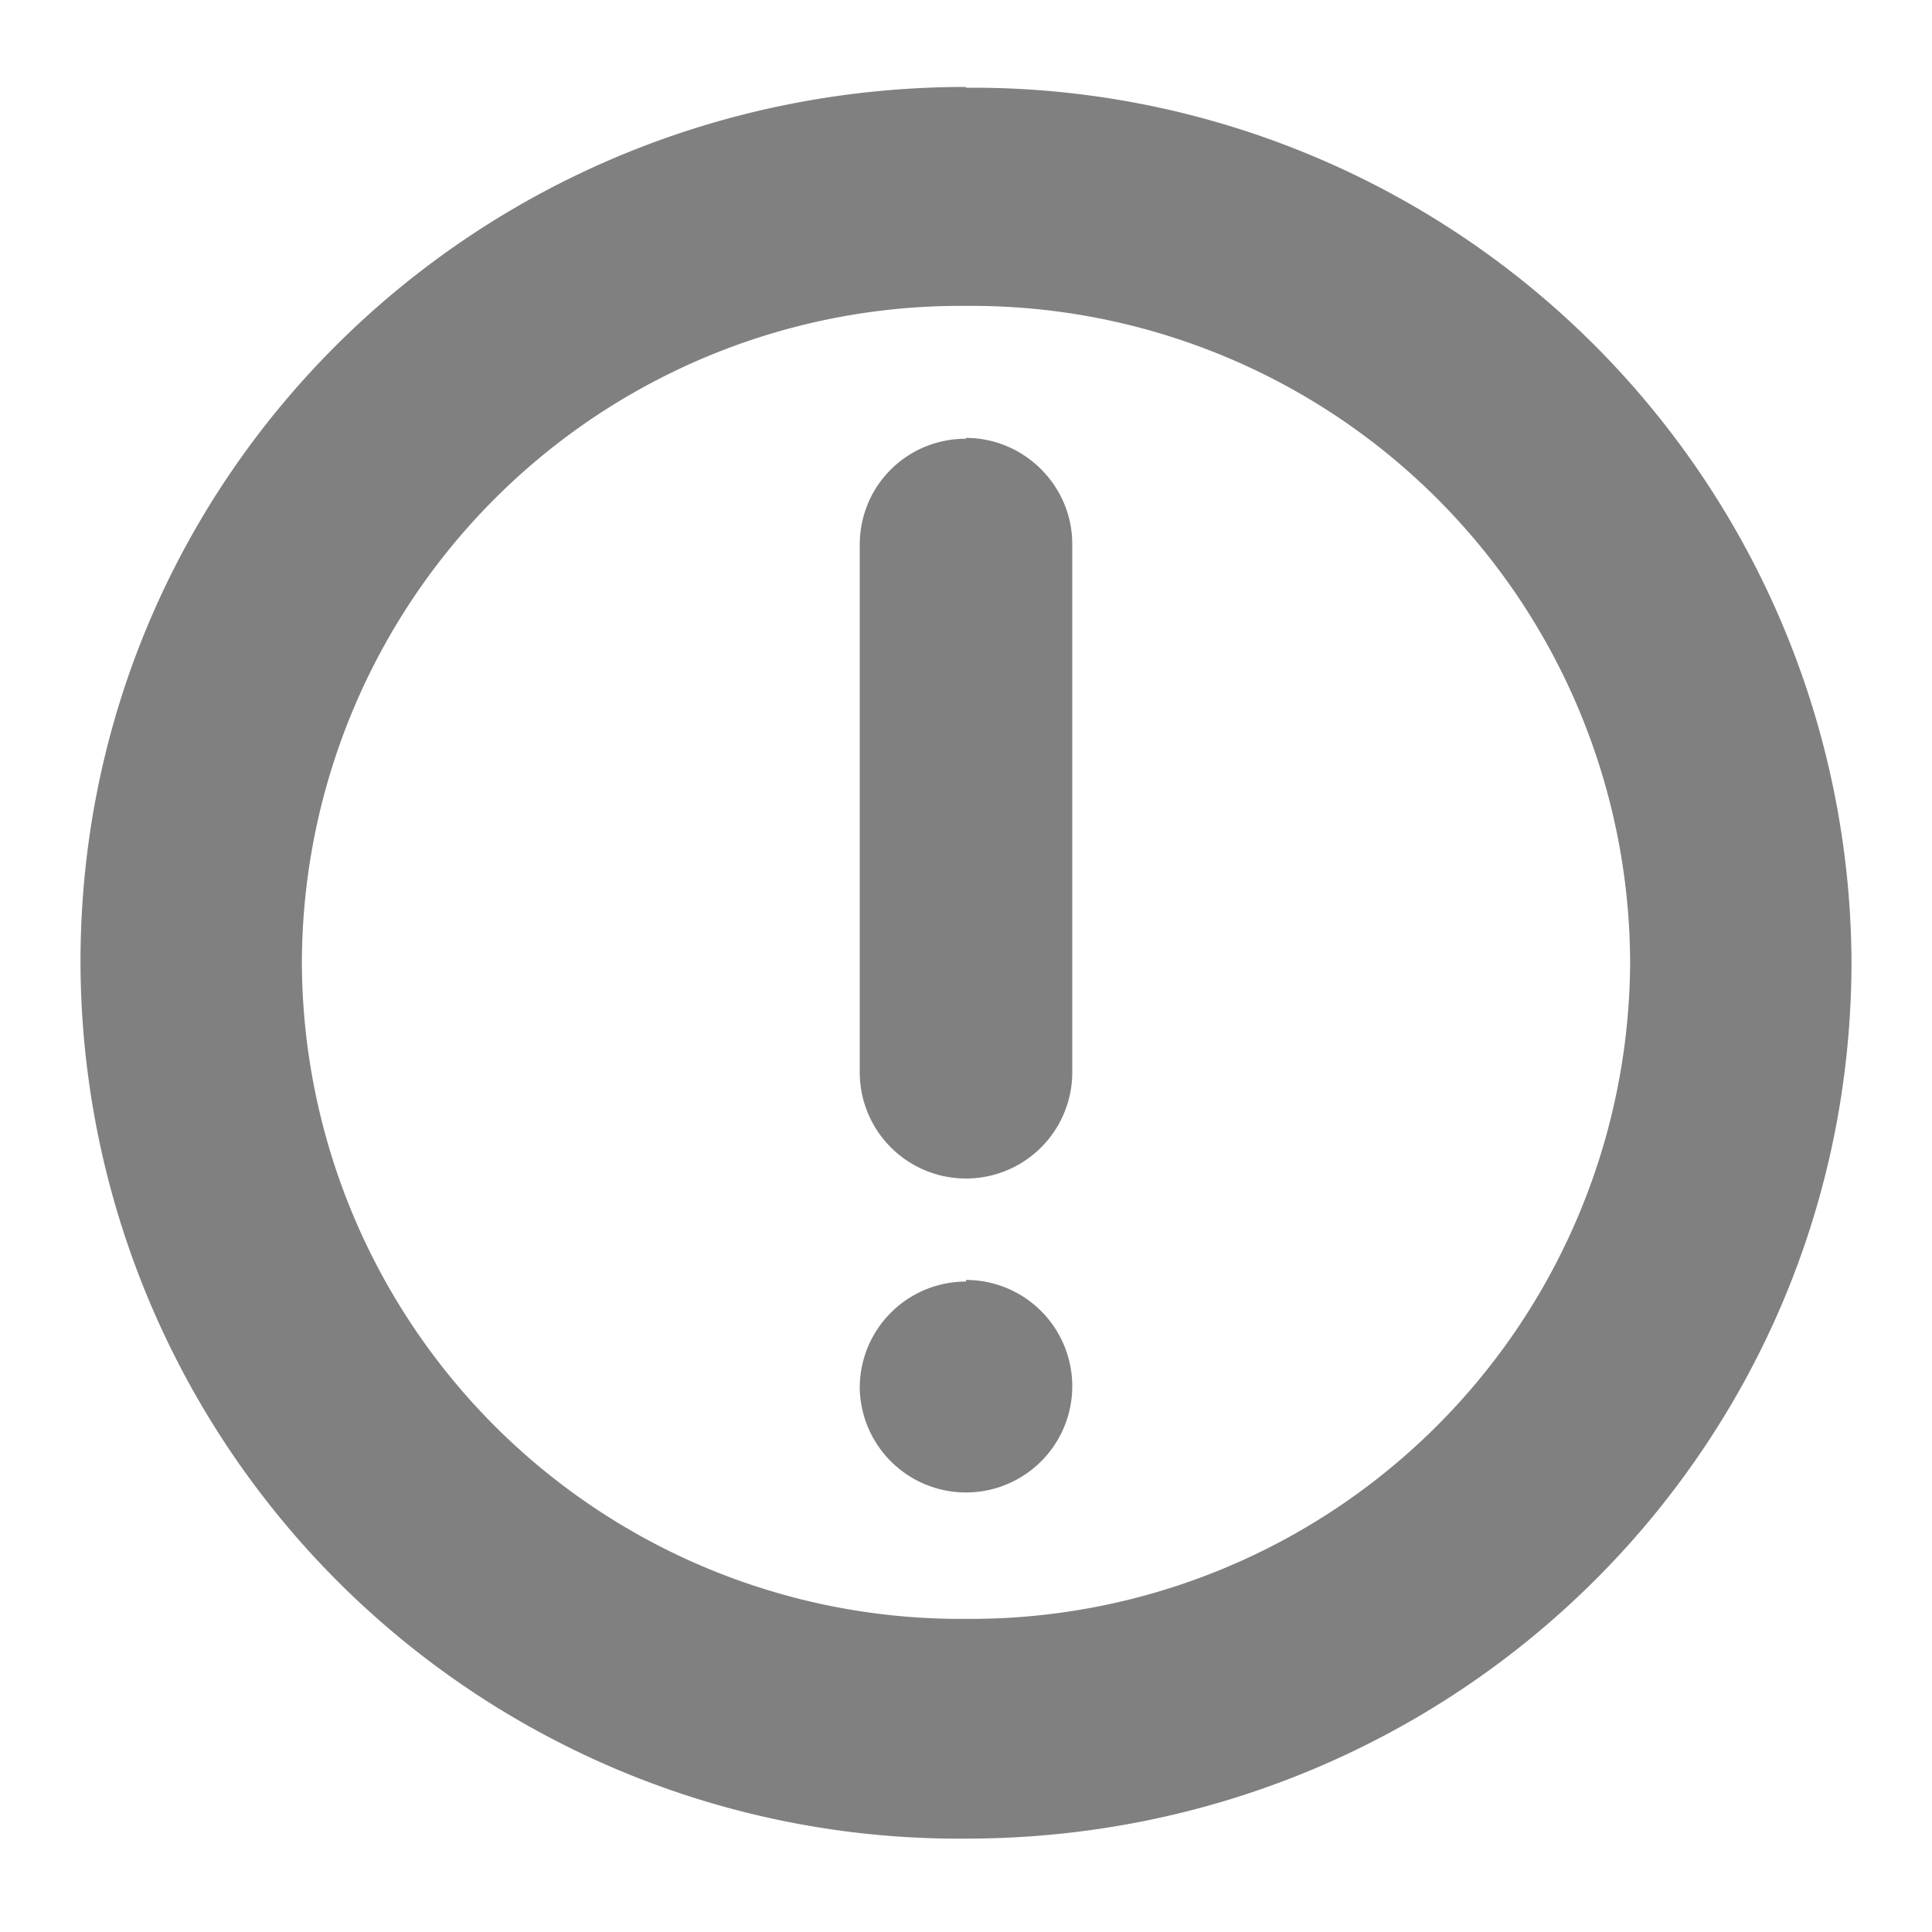 <svg xmlns="http://www.w3.org/2000/svg" width="24" height="24"><path d="M12 1.08c-6.1 0-11 4.84-11 10.87a10.91 10.91 0 0 0 11 10.89c6.1 0 11-4.86 11-10.9A10.91 10.91 0 0 0 12 1.09zm0 2.72a8.18 8.18 0 0 1 8.25 8.16A8.19 8.19 0 0 1 12 20.11a8.18 8.18 0 0 1-8.25-8.16A8.18 8.18 0 0 1 12 3.8zm0 1.65c-.73 0-1.32.58-1.32 1.32v6.55a1.32 1.32 0 0 0 2.64 0V6.76c0-.73-.6-1.32-1.32-1.32zm0 10.47a1.32 1.32 0 0 0-1.32 1.32 1.32 1.32 0 0 0 1.32 1.3 1.32 1.32 0 0 0 1.32-1.31A1.32 1.32 0 0 0 12 15.9z" fill="gray"/></svg>
